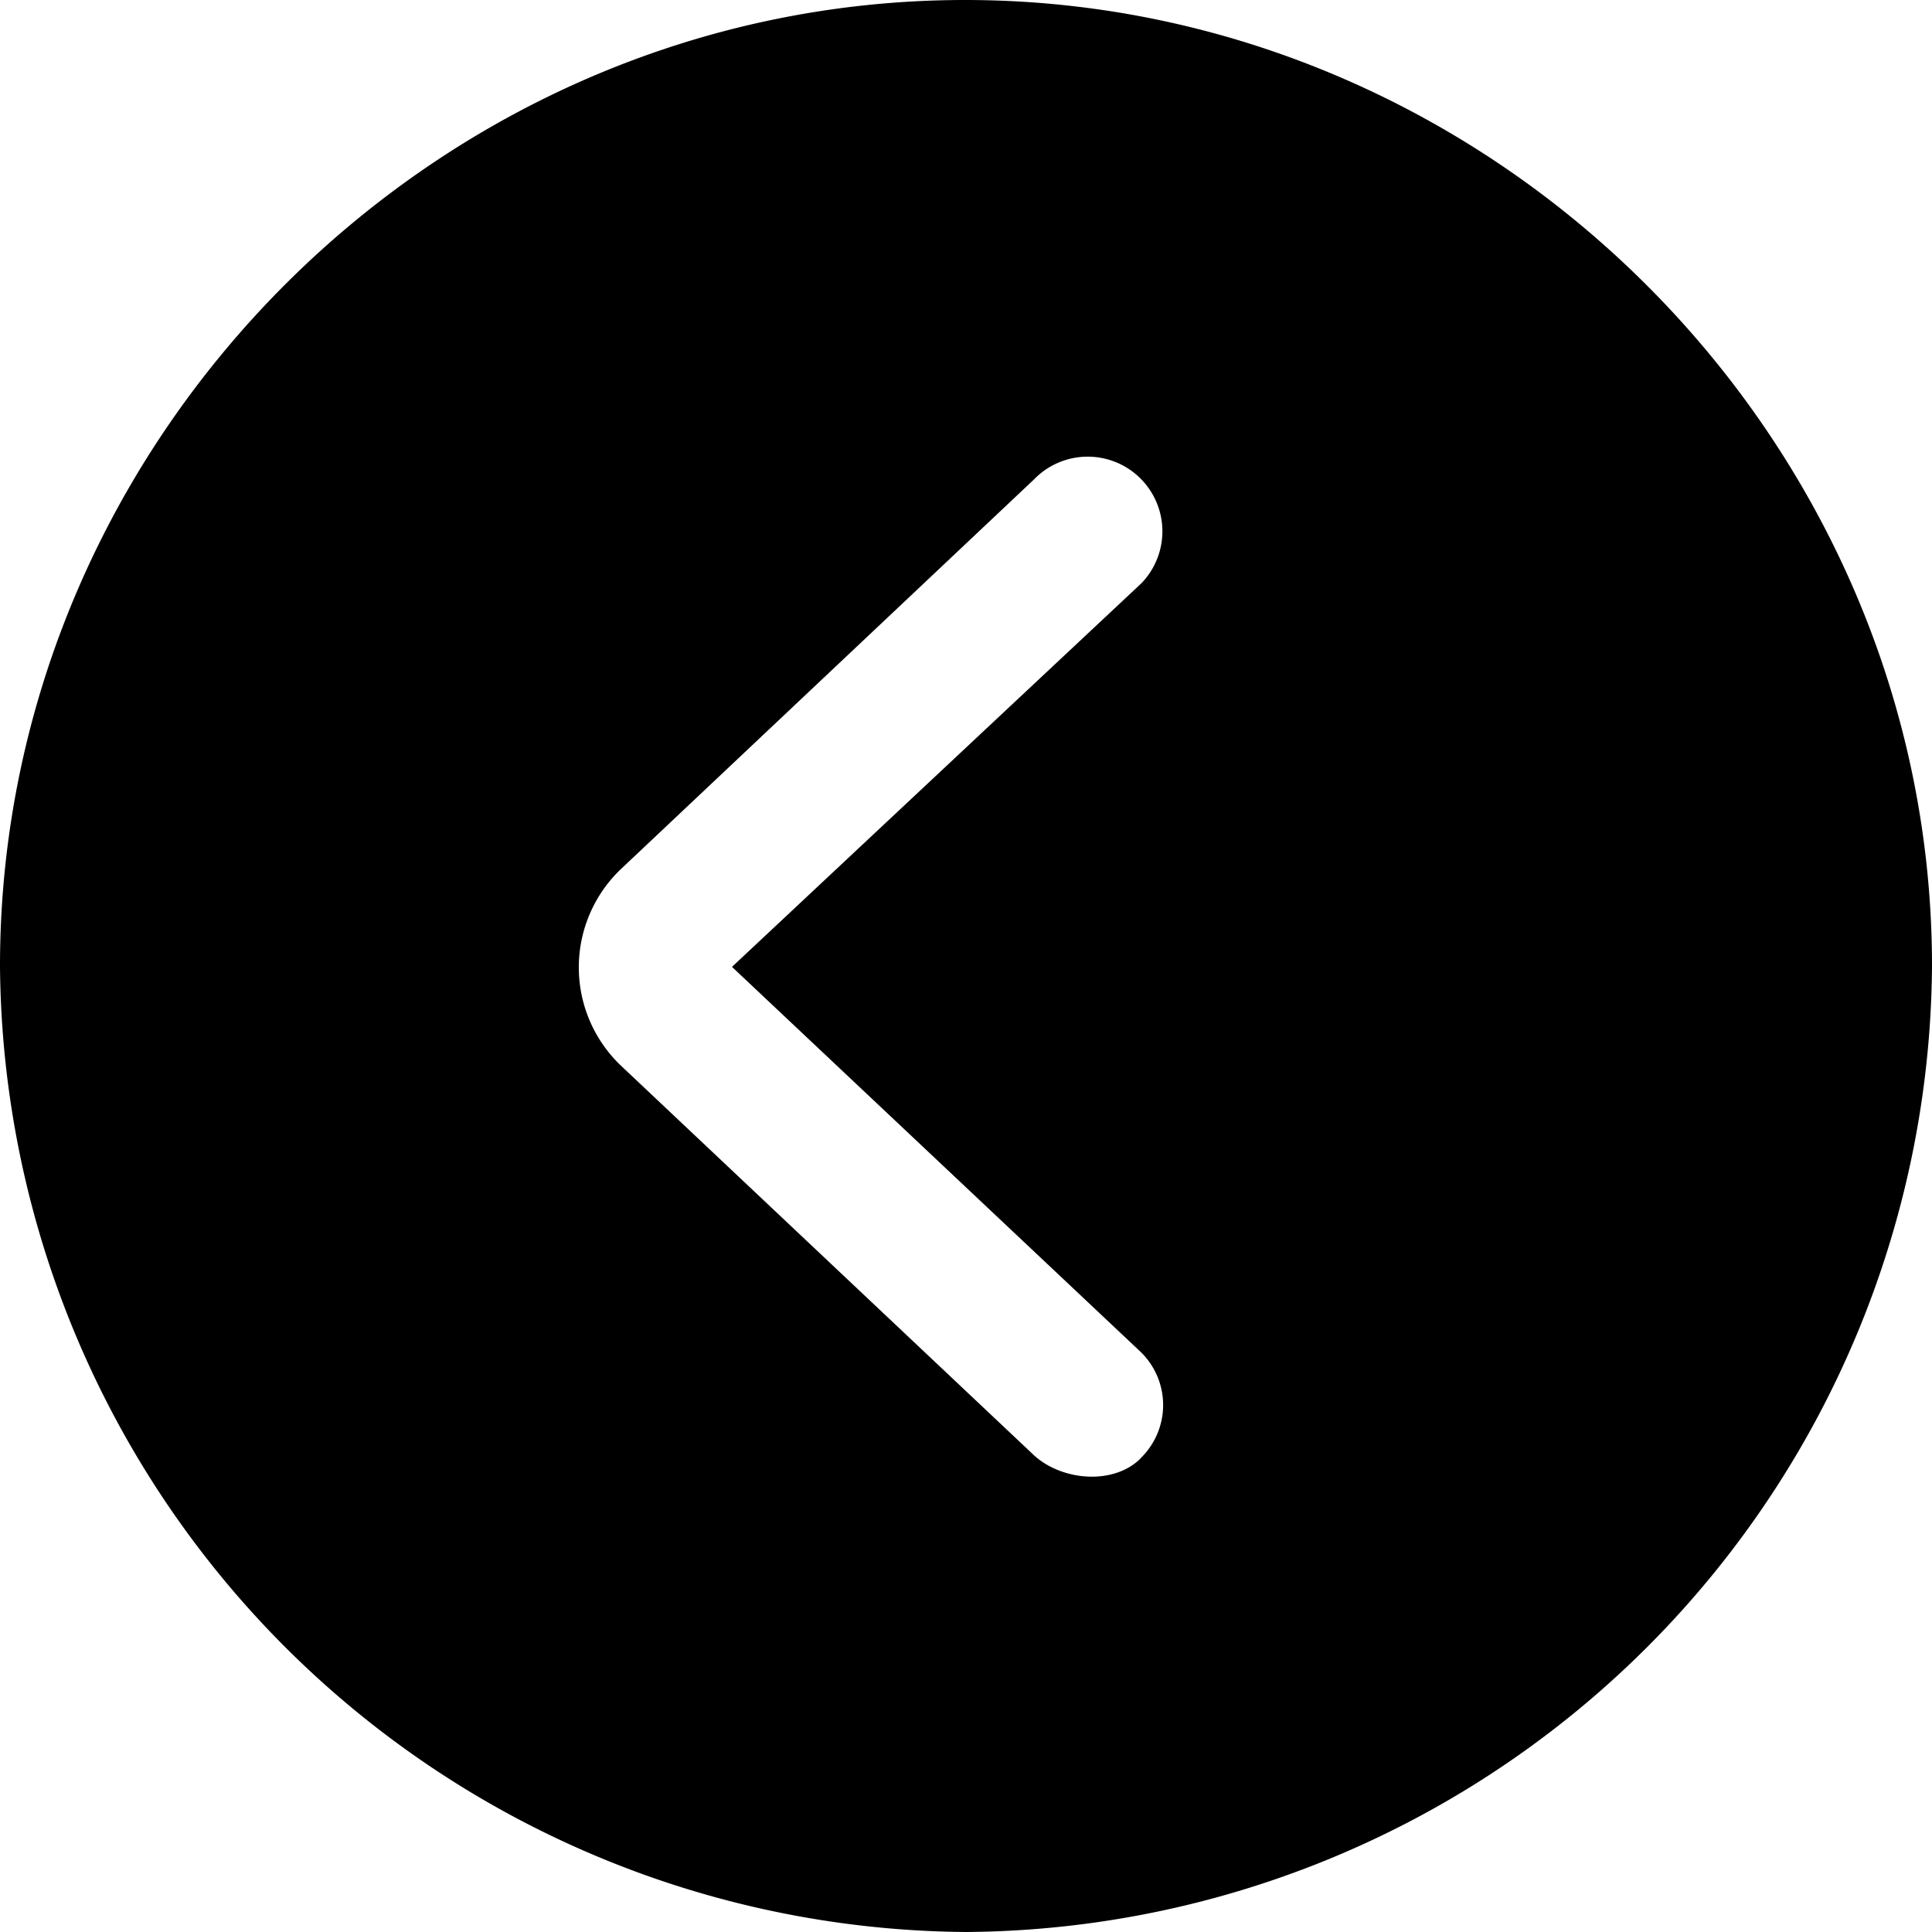 <svg xmlns="http://www.w3.org/2000/svg" viewBox="0 0 99.61 99.61"><title>chevron-left</title><g id="Layer_2" data-name="Layer 2"><g id="Layer_1-2" data-name="Layer 1"><g id="Symbols"><g id="Regular-M"><path d="M49.8,99.61A50.15,50.15,0,0,0,99.61,49.8C99.61,22.61,77,0,49.76,0S0,22.61,0,49.8A50.18,50.18,0,0,0,49.8,99.61Zm9-24.41c-1.37,1.36-4,1.17-5.47-.15L32,54.93a7,7,0,0,1,0-10.11L53.32,24.71a3.85,3.85,0,1,1,5.52,5.37L37.74,49.85l21.1,19.88A3.82,3.82,0,0,1,58.79,75.2Z"/></g></g></g></g></svg>